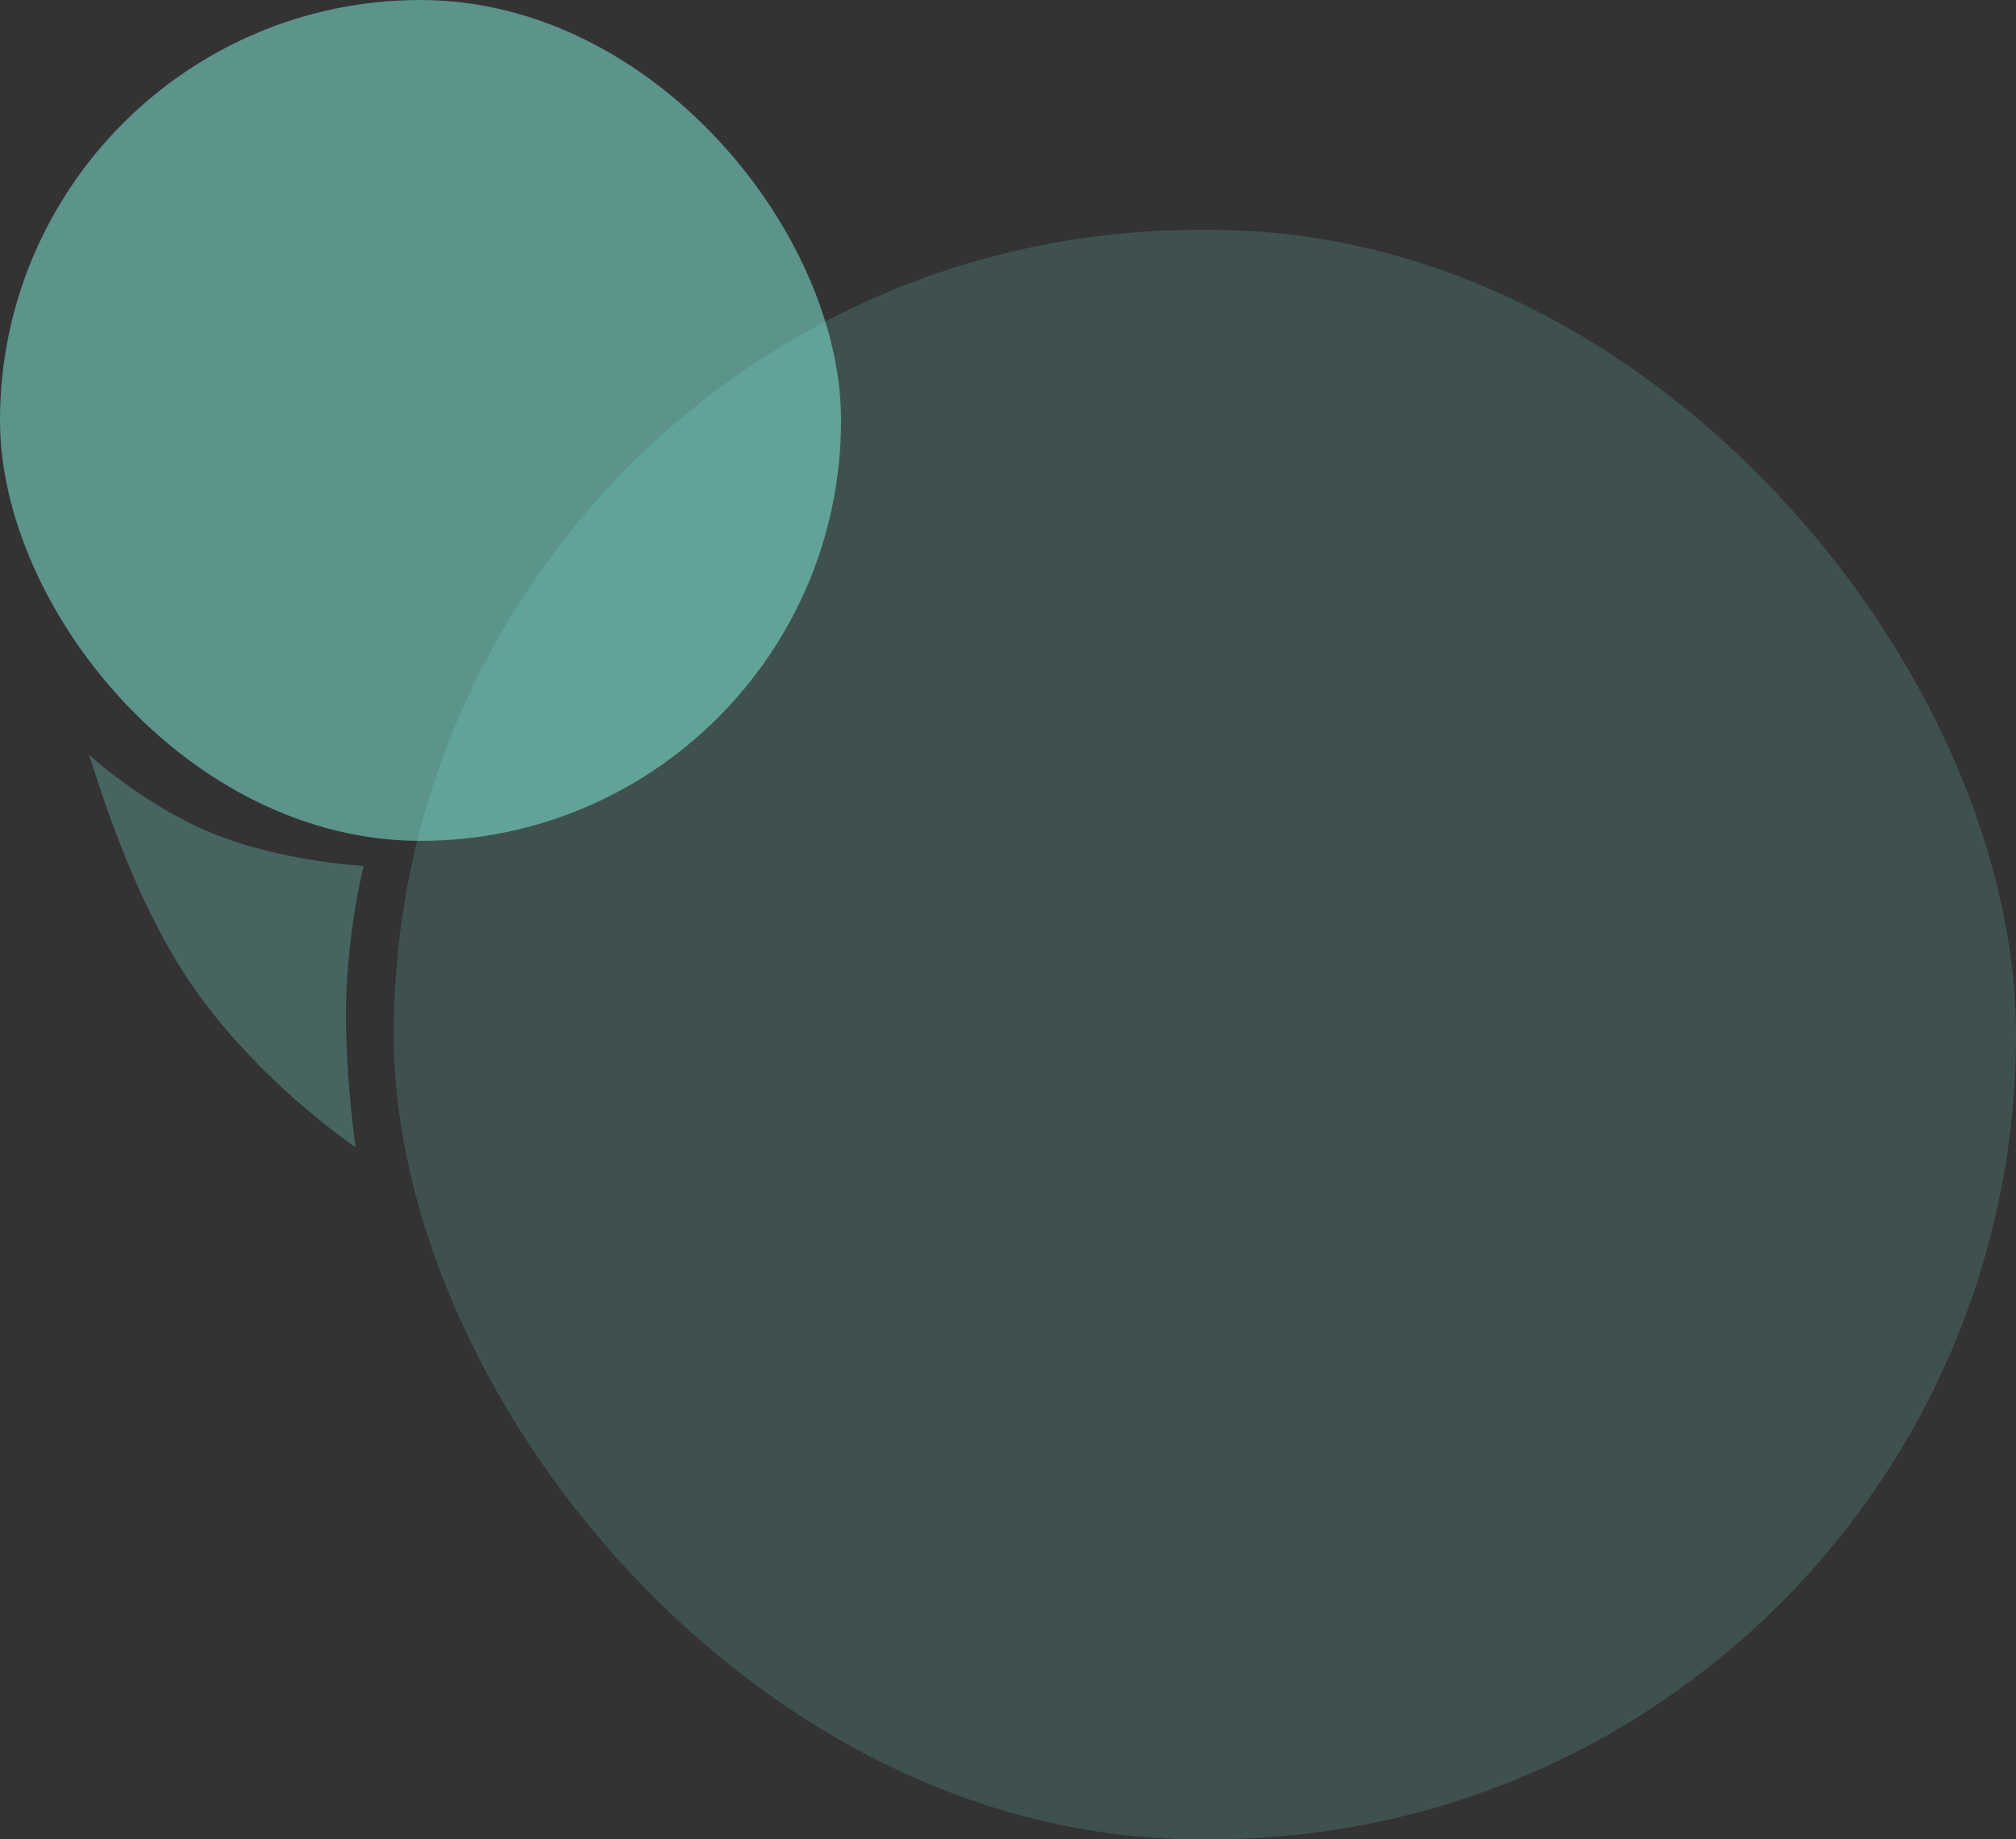 <svg id="Component_2_1" data-name="Component 2 – 1" xmlns="http://www.w3.org/2000/svg" width="640" height="584" viewBox="0 0 640 584">
  <rect x="0" y="0" width="640" height="584" fill="#333333" stroke="none"/>
  <path id="Path_14" data-name="Path 14" d="M0,38.443s17.867,16.4,39.722,25.276,47.7,10.236,47.7,10.236a221.657,221.657,0,0,0-5.513,41.974c-.631,22.334,2.991,47.36,2.991,47.36.052.019-31.109-20.824-52.333-52.035S.765,38.1,0,38.443Z" transform="translate(28 201)" fill="#8bffef" opacity="0.24"/>
  <rect id="Rectangle_11" data-name="Rectangle 11" width="515" height="511" rx="255.5" transform="translate(125 73)" fill="#8bffef" opacity="0.15"/>
  <rect id="Rectangle_10" data-name="Rectangle 10" width="267" height="267" rx="133.5" fill="#8bffef" opacity="0.47"/>
</svg>

